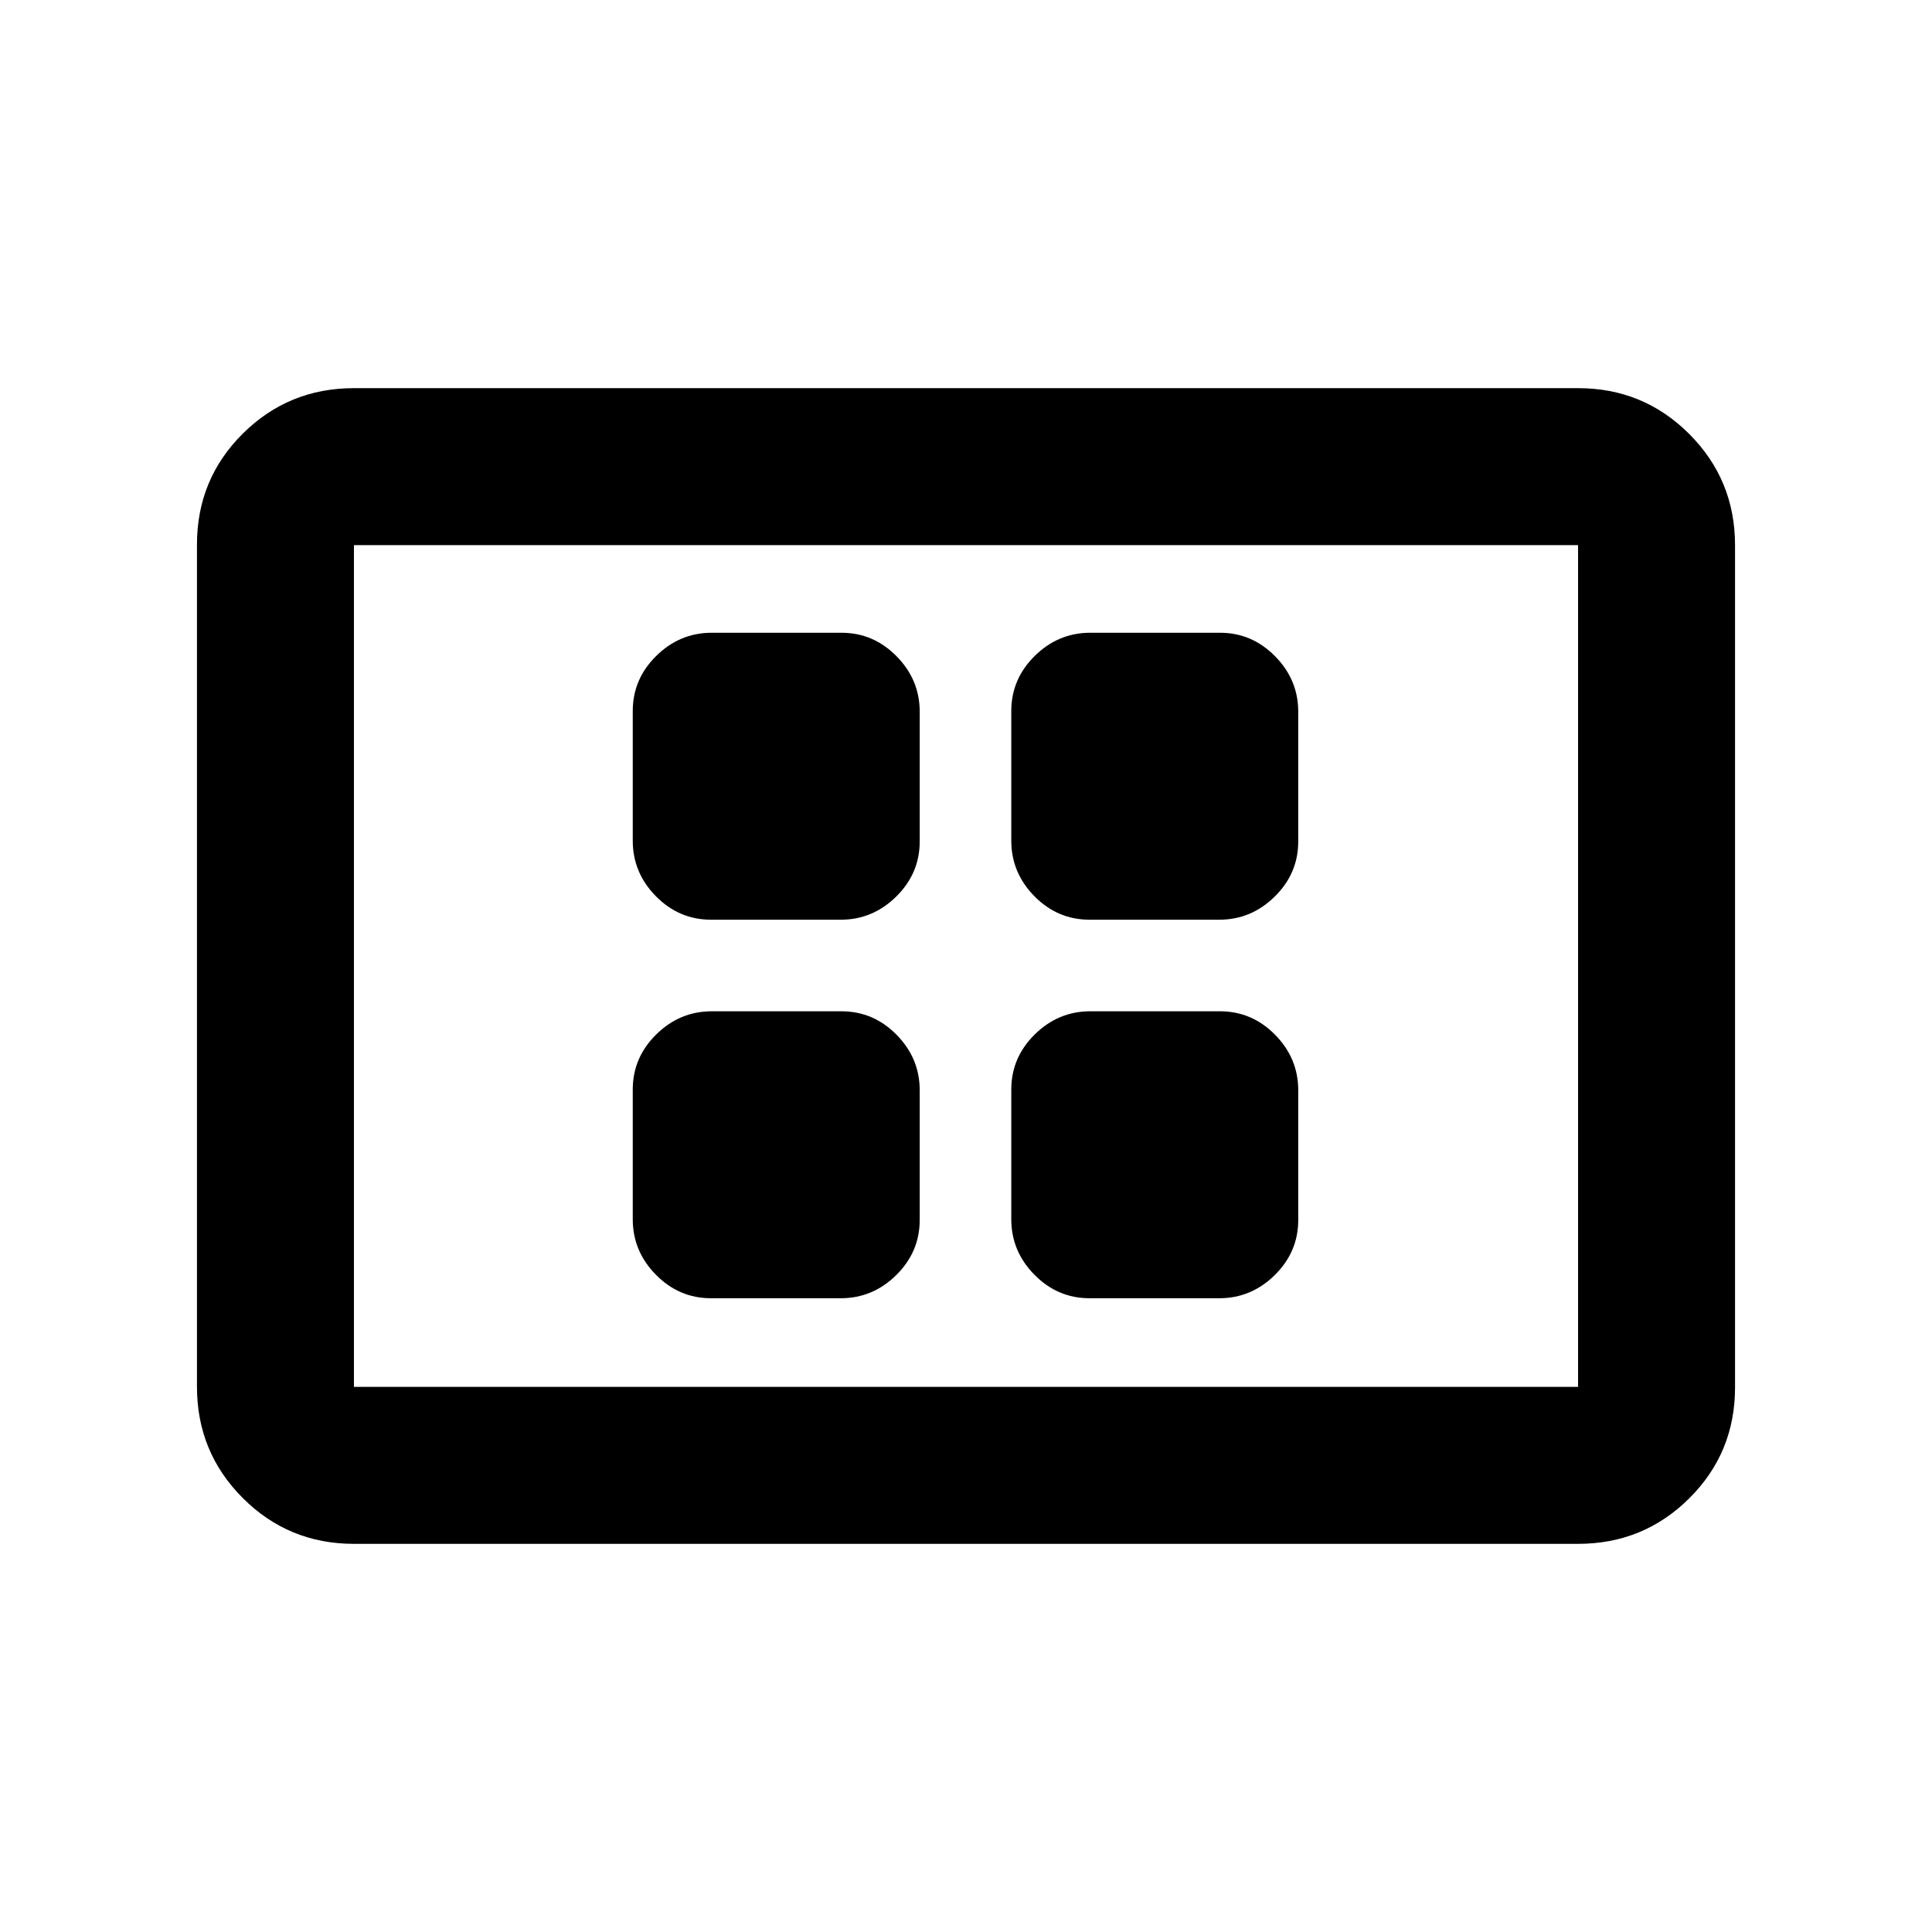<svg xmlns="http://www.w3.org/2000/svg" height="20" viewBox="0 -960 960 960" width="20"><path d="M353.33-314.91h64.41q15.91 0 27.59-11.5Q457-337.91 457-353.83v-64.41q0-15.91-11.5-27.59-11.5-11.67-27.41-11.67h-64.41q-15.92 0-27.59 11.5-11.68 11.5-11.68 27.41v64.41q0 15.92 11.5 27.59 11.5 11.68 27.42 11.68Zm0-188.09h64.41q15.91 0 27.59-11.5Q457-526 457-541.91v-64.41q0-15.92-11.5-27.59-11.5-11.68-27.41-11.68h-64.41q-15.92 0-27.59 11.5-11.68 11.5-11.68 27.42v64.41q0 15.91 11.5 27.59Q337.41-503 353.33-503Zm188.08 188.09h64.41q15.92 0 27.59-11.5 11.68-11.5 11.68-27.42v-64.41q0-15.91-11.5-27.59-11.5-11.67-27.42-11.67h-64.41q-15.91 0-27.59 11.5-11.67 11.5-11.67 27.41v64.41q0 15.92 11.5 27.59 11.5 11.68 27.41 11.68Zm0-188.09h64.41q15.92 0 27.59-11.5 11.68-11.5 11.68-27.41v-64.41q0-15.92-11.5-27.59-11.5-11.68-27.42-11.68h-64.41q-15.91 0-27.59 11.5-11.67 11.5-11.67 27.42v64.41q0 15.91 11.5 27.59Q525.5-503 541.41-503ZM175.87-192.87q-32.48 0-55.24-22.77-22.76-22.77-22.76-55.27v-418.5q0-32.5 22.76-55.11t55.24-22.61h608.26q32.48 0 55.24 22.77 22.76 22.77 22.76 55.27v418.5q0 32.5-22.76 55.11t-55.24 22.61H175.87Zm0-78h608.26v-418.26H175.87v418.26Zm0 0v-418.26 418.26Z"/></svg>